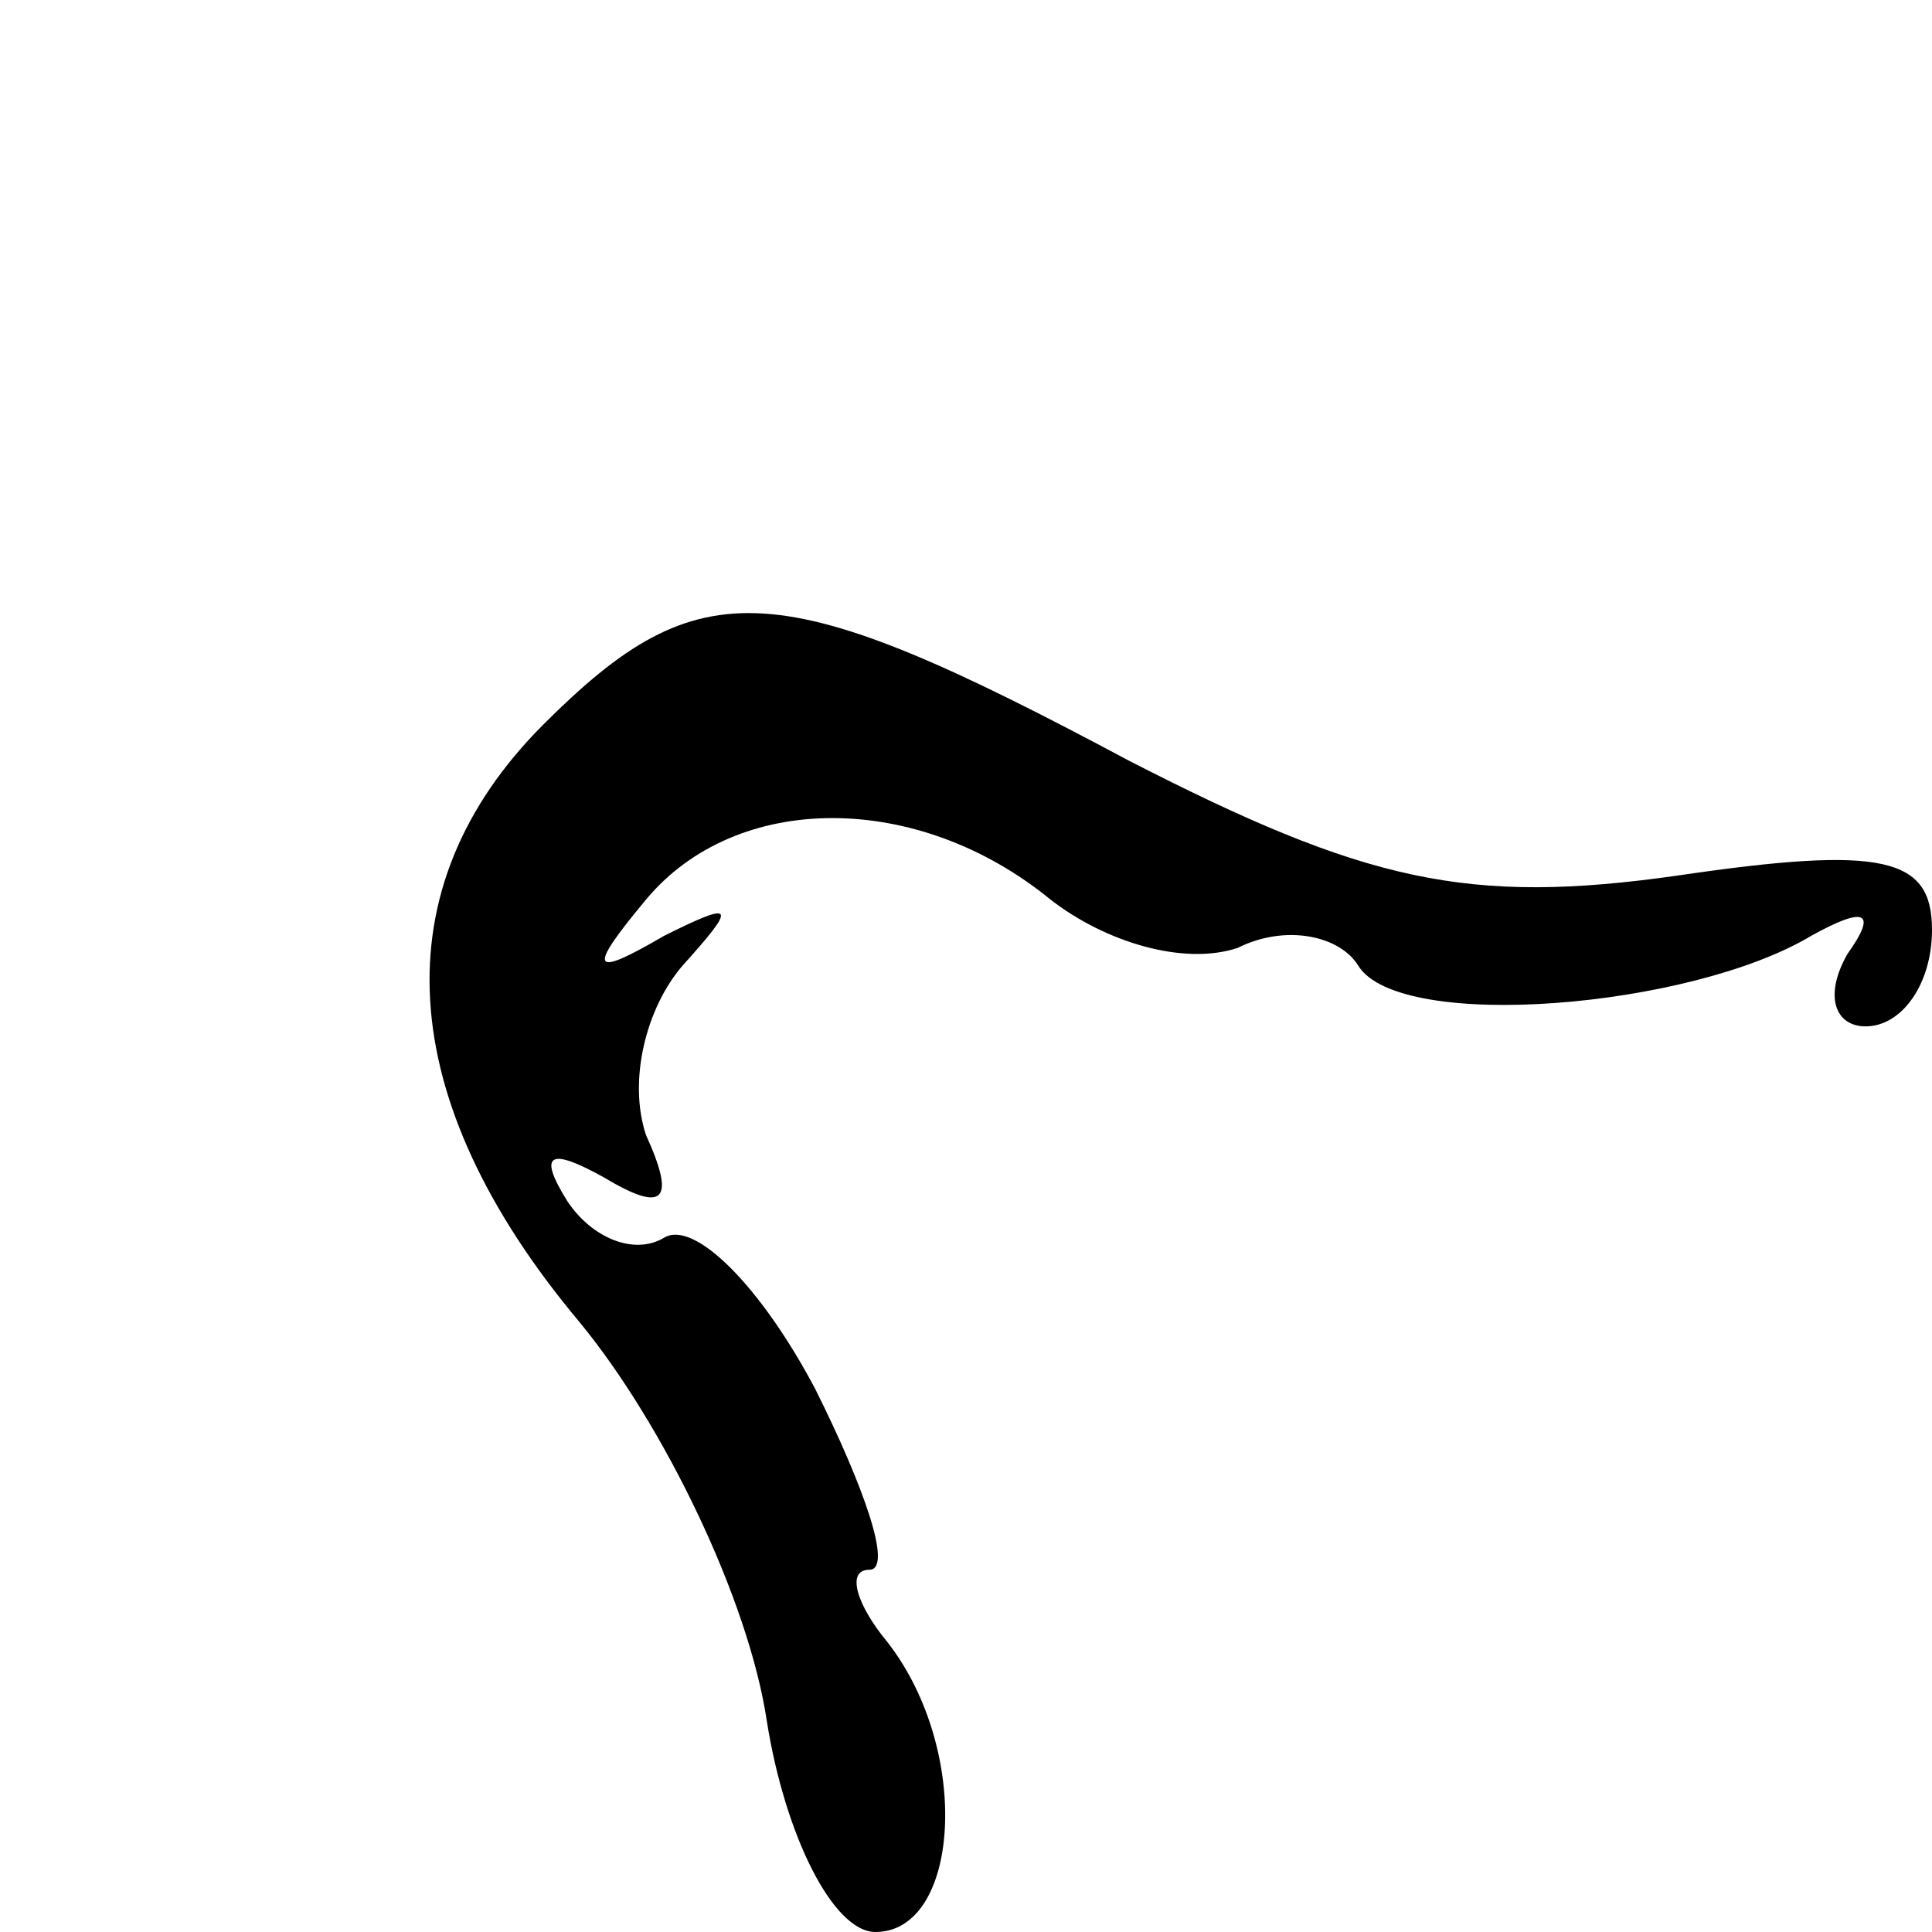 <?xml version="1.0" standalone="no"?>
<!DOCTYPE svg PUBLIC "-//W3C//DTD SVG 20010904//EN"
 "http://www.w3.org/TR/2001/REC-SVG-20010904/DTD/svg10.dtd">
<svg version="1.0" xmlns="http://www.w3.org/2000/svg"
 width="32pt" height="32pt" viewBox="0 0 32 32"
 preserveAspectRatio="xMidYMid meet">
<g transform="translate(0,32) scale(0.1,-0.1)"
fill="#000000" stroke="none">
<path fill="#000000" stroke="none" d="M90 200 c-27 -27 -25 -62 6 -99 14 -17
28 -46 31 -66 3 -19 11 -35 18 -35 14 0 16 30 2 48 -5 6 -7 12 -3 12 4 0 -1
14 -9 30 -9 17 -20 28 -25 25 -5 -3 -12 0 -16 6 -5 8 -3 9 6 4 10 -6 12 -4 7
7 -3 9 0 21 6 28 9 10 9 11 -3 5 -12 -7 -13 -6 -3 6 15 18 45 18 67 0 9 -7 22
-11 31 -8 8 4 17 2 20 -3 7 -11 55 -7 75 5 9 5 11 4 6 -3 -4 -7 -2 -12 3 -12
6 0 11 7 11 16 0 12 -8 14 -42 9 -35 -5 -52 -1 -91 19 -58 31 -71 32 -97 6z"/>
</g>
</svg>
